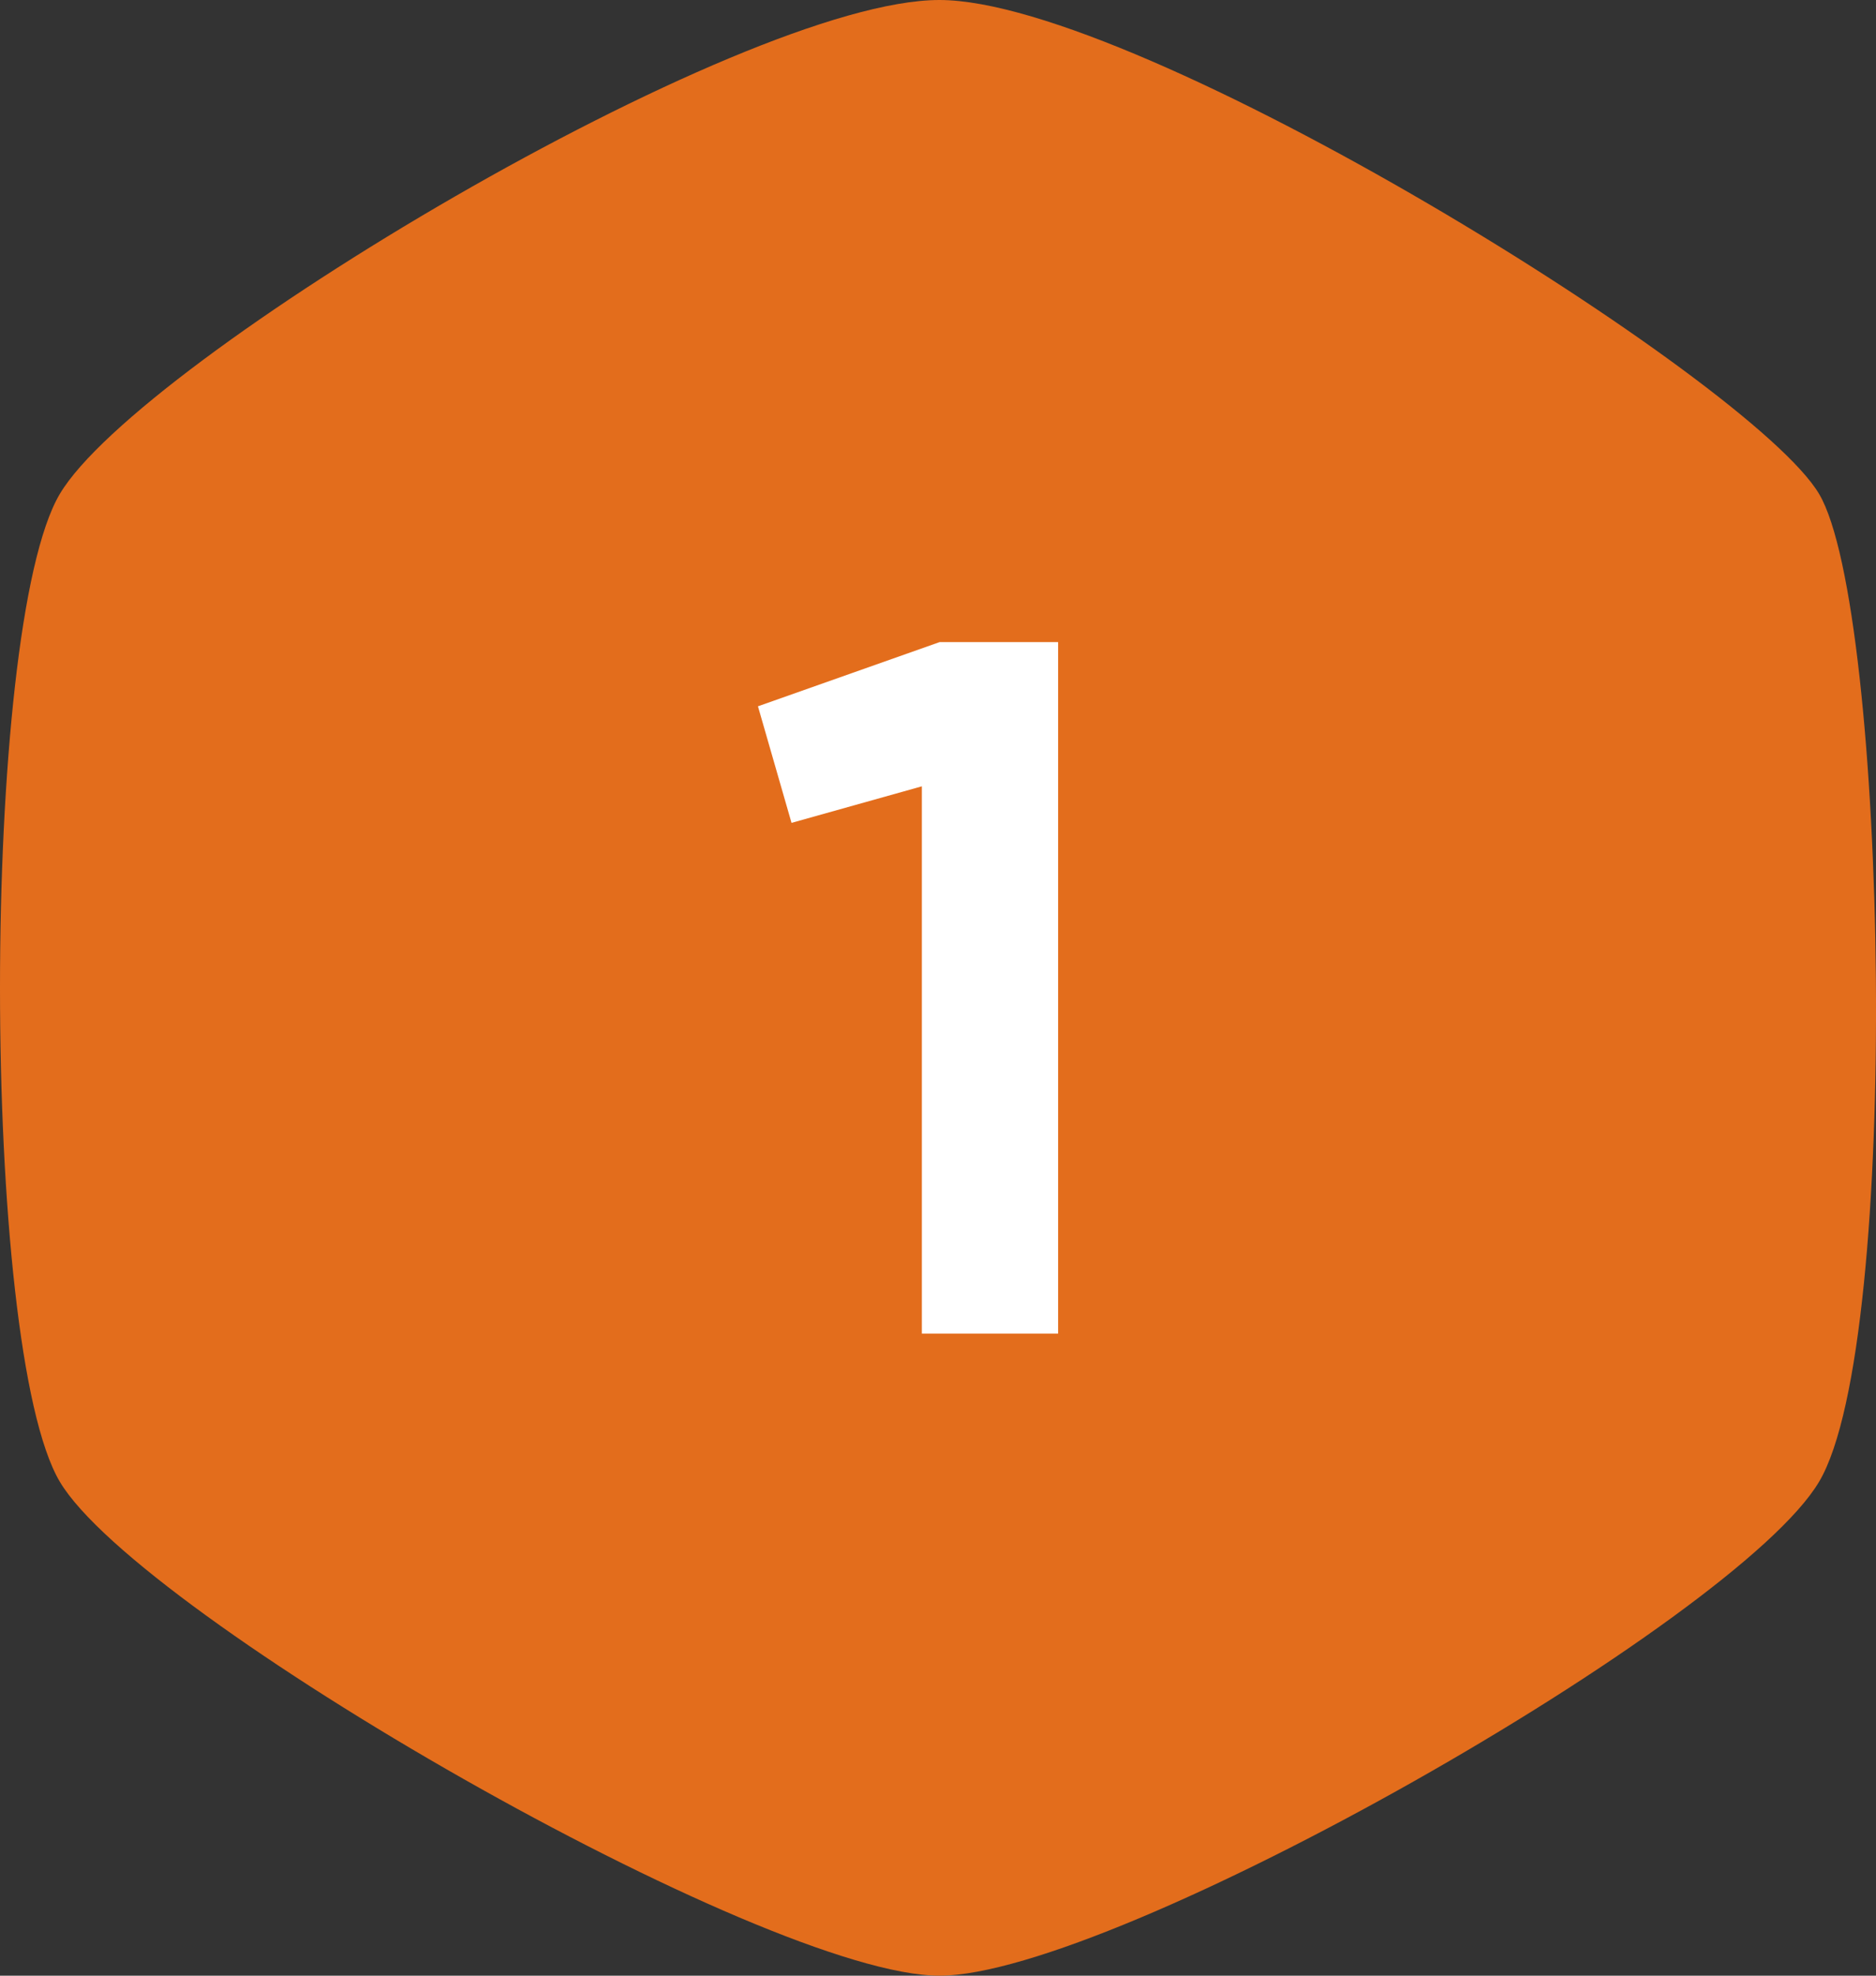 <svg width="38" height="40" viewBox="0 0 38 40" fill="none" xmlns="http://www.w3.org/2000/svg">
<rect x="0" y="0" width="38" height="40" fill="#333333" stroke="none"/>
<path fill-rule="evenodd" clip-rule="evenodd" d="M19.029 0C23.067 0 35.467 7.676 36.847 10C38.227 12.323 38.535 27.158 36.847 30C35.159 32.842 22.581 40 19.029 40C15.477 40 2.829 32.722 1.212 30C-0.404 27.278 -0.404 12.722 1.212 10C2.829 7.278 14.992 0 19.029 0Z" fill="#E36D1C"/>
<path d="M19.033 13H21.433V27H18.673V15.92L16.033 16.66L15.353 14.3L19.033 13Z" fill="white"/>
</svg>
